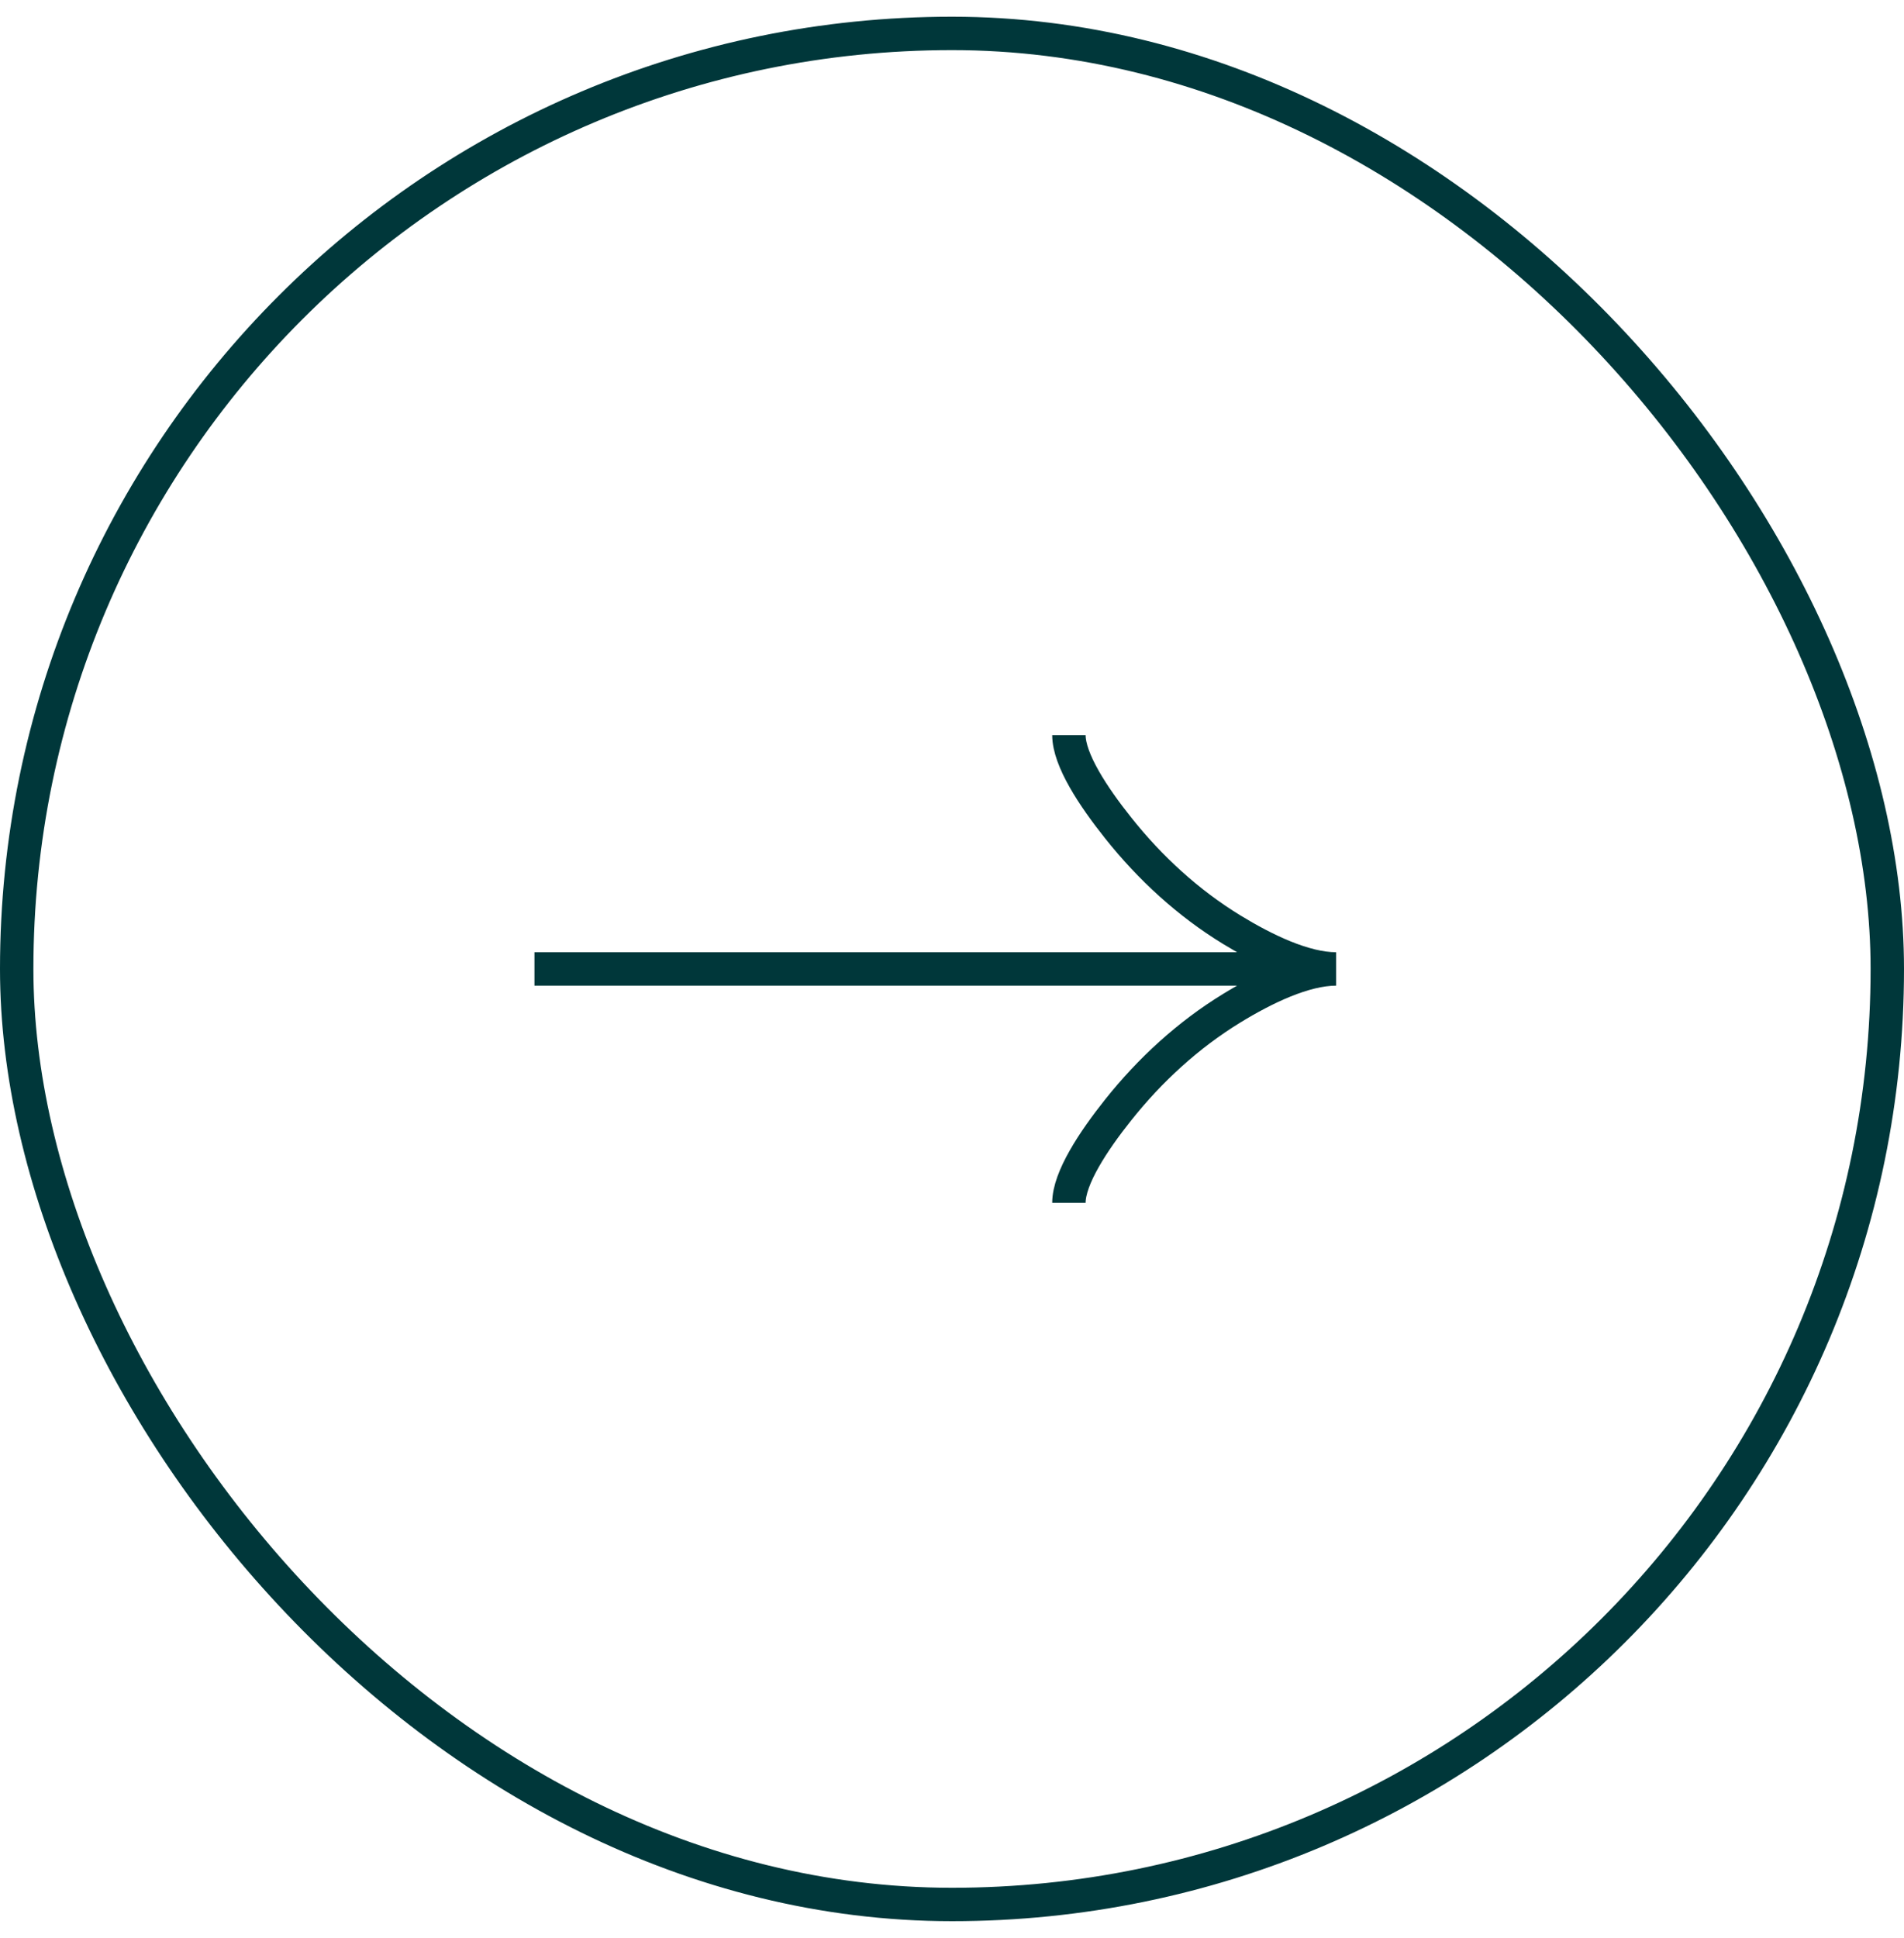 <svg width="57" height="58" viewBox="0 0 57 58" fill="none" xmlns="http://www.w3.org/2000/svg">
<rect x="0.5" y="1" width="56" height="56" rx="28" stroke="#00373A"/>
<path d="M32 22C32 22.742 32.733 23.85 33.475 24.78C34.429 25.98 35.569 27.027 36.876 27.826C37.856 28.425 39.044 29 40 29M40 29C39.044 29 37.855 29.575 36.876 30.174C35.569 30.974 34.429 32.021 33.475 33.219C32.733 34.15 32 35.26 32 36M40 29H16" stroke="#00373A"/>
</svg>
